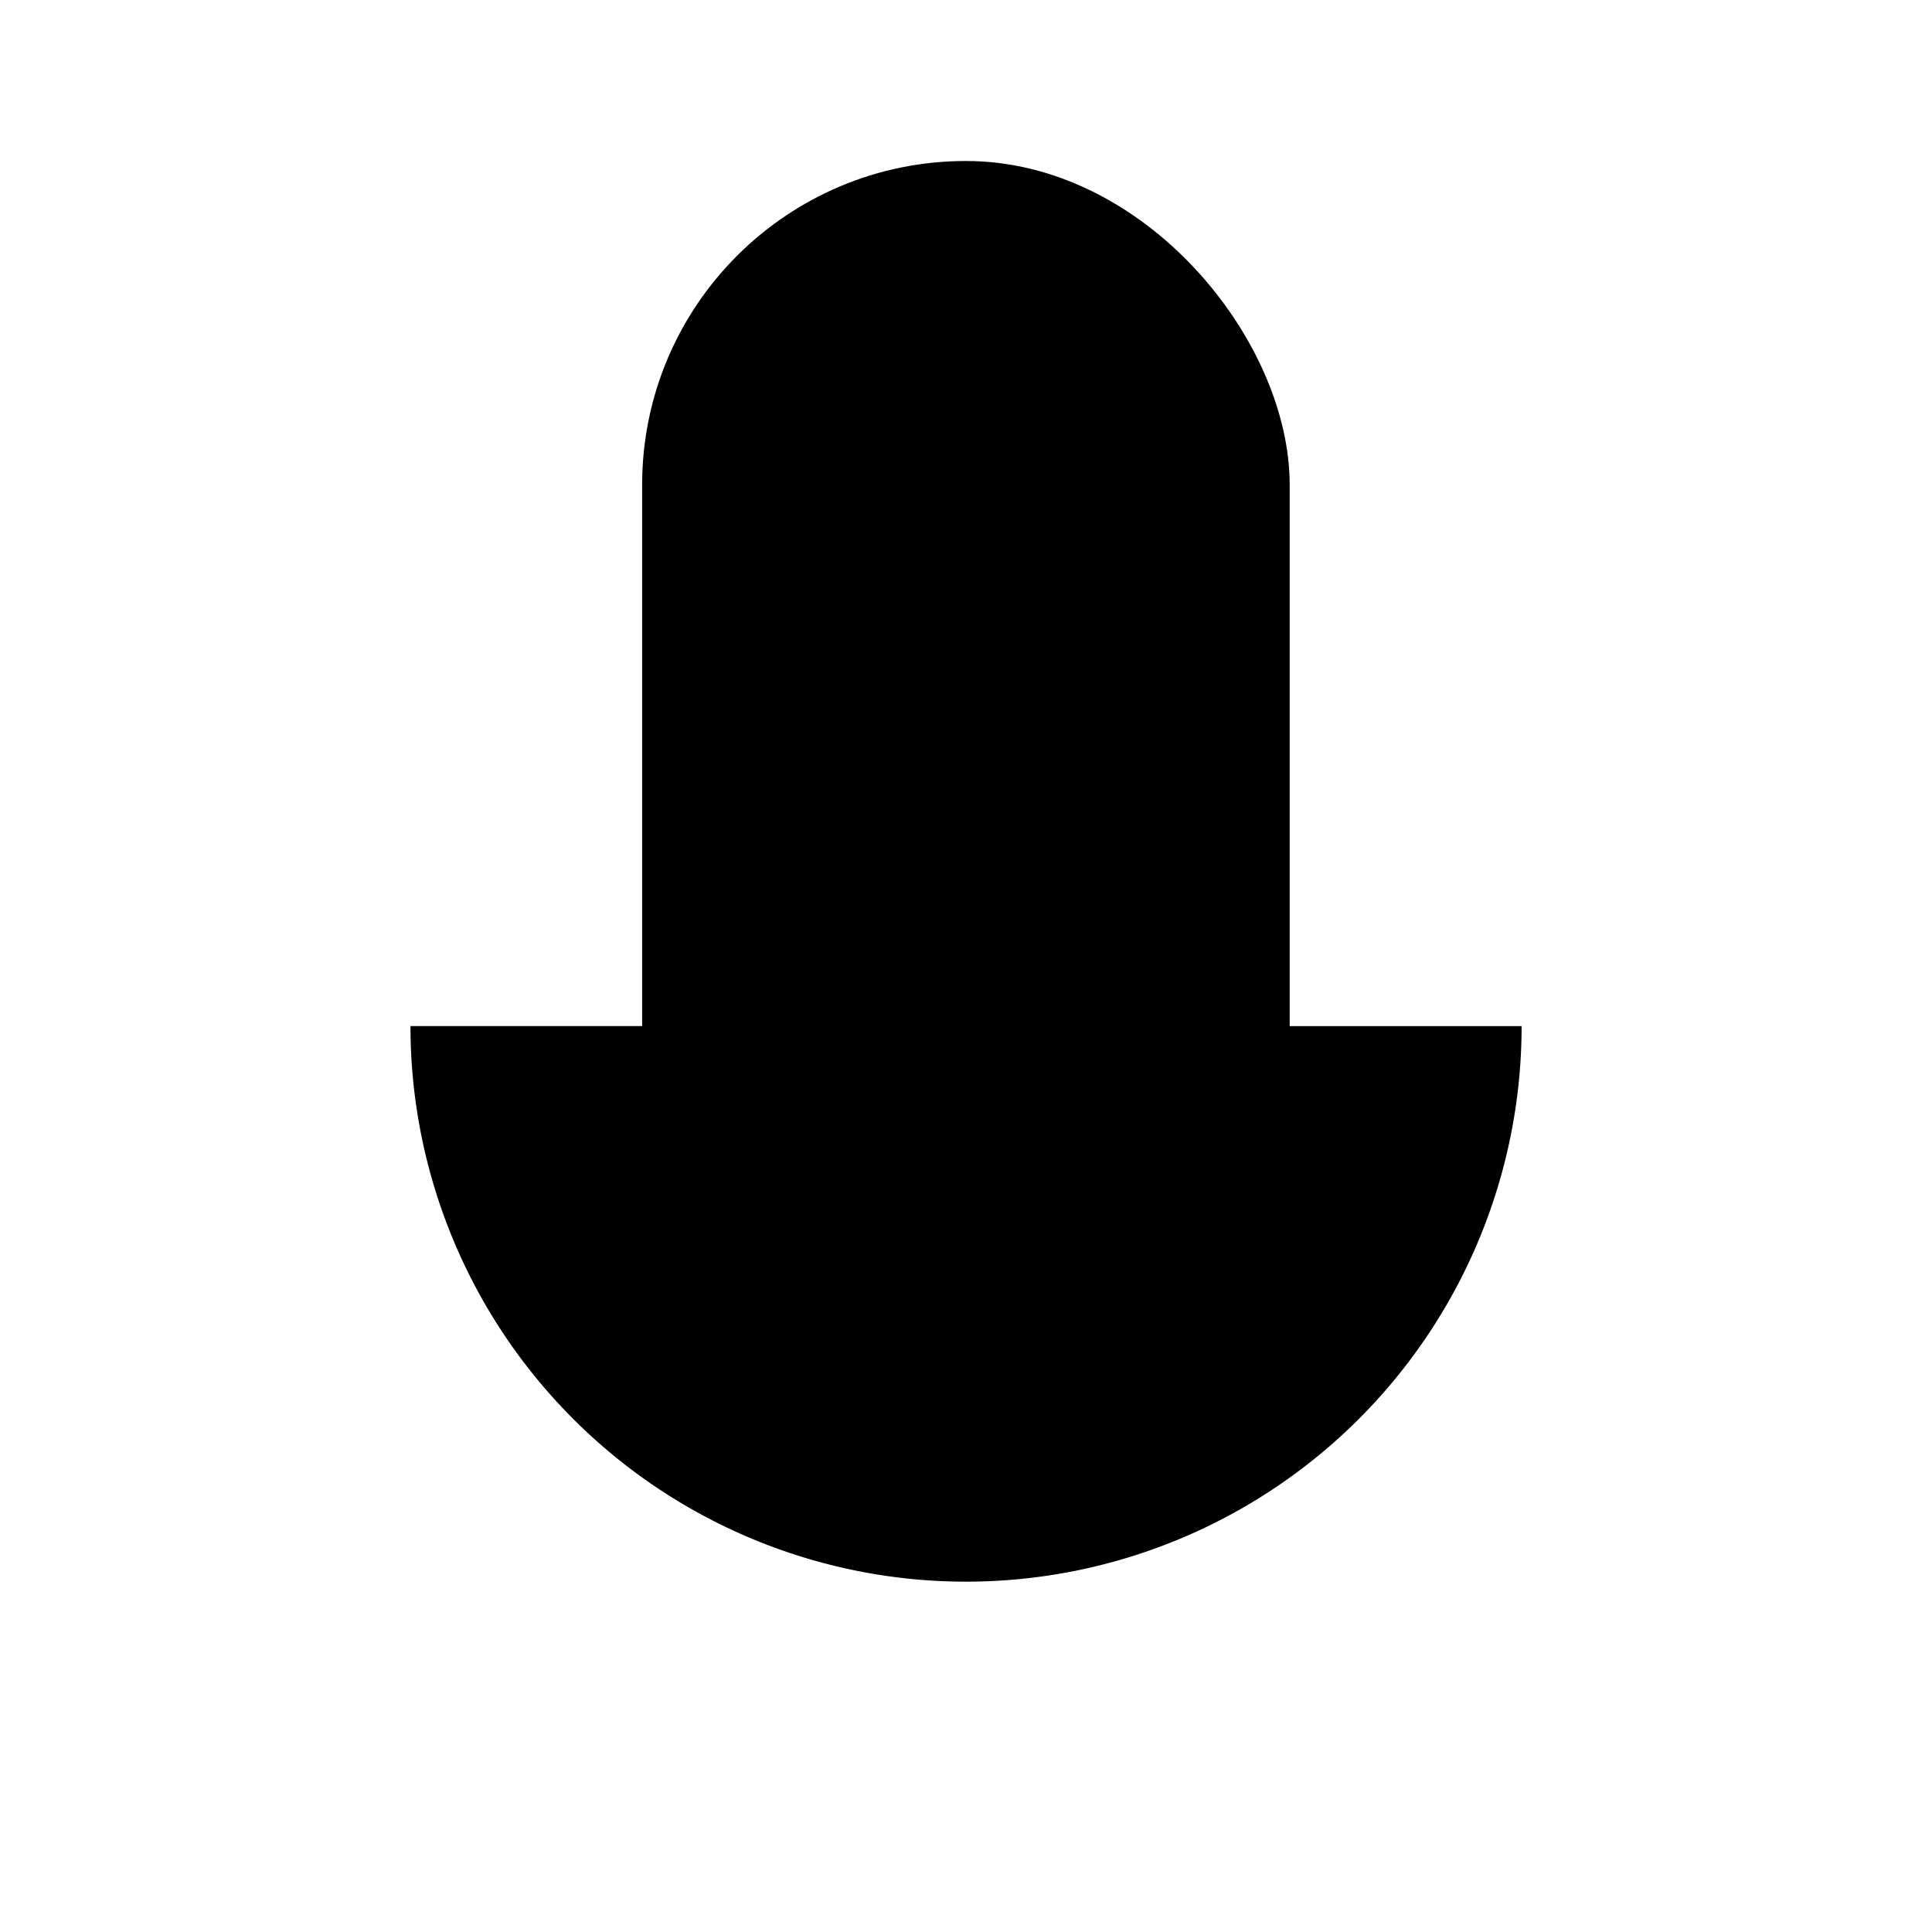 <svg xmlns="http://www.w3.org/2000/svg" viewBox="0 0 24 24" focusable="false">
  <path fill="none" d="M0 0h24v24H0z"/>
  <rect x="170.649" y="172.673" width="8.044" height="14.769" rx="4.022" transform="rotate(180 93.335 94.721)" fill="#ffce00" opacity=".1"/>
  <path d="M18.902 12.747a6.902 6.902 0 01-6.901 6.901 6.902 6.902 0 01-6.902-6.902"/>
  <rect x="170.649" y="172.673" width="8.044" height="14.769" rx="4.022" transform="rotate(180 93.335 94.721)"/>
  <path d="M12 19.648V22"/>
</svg>
